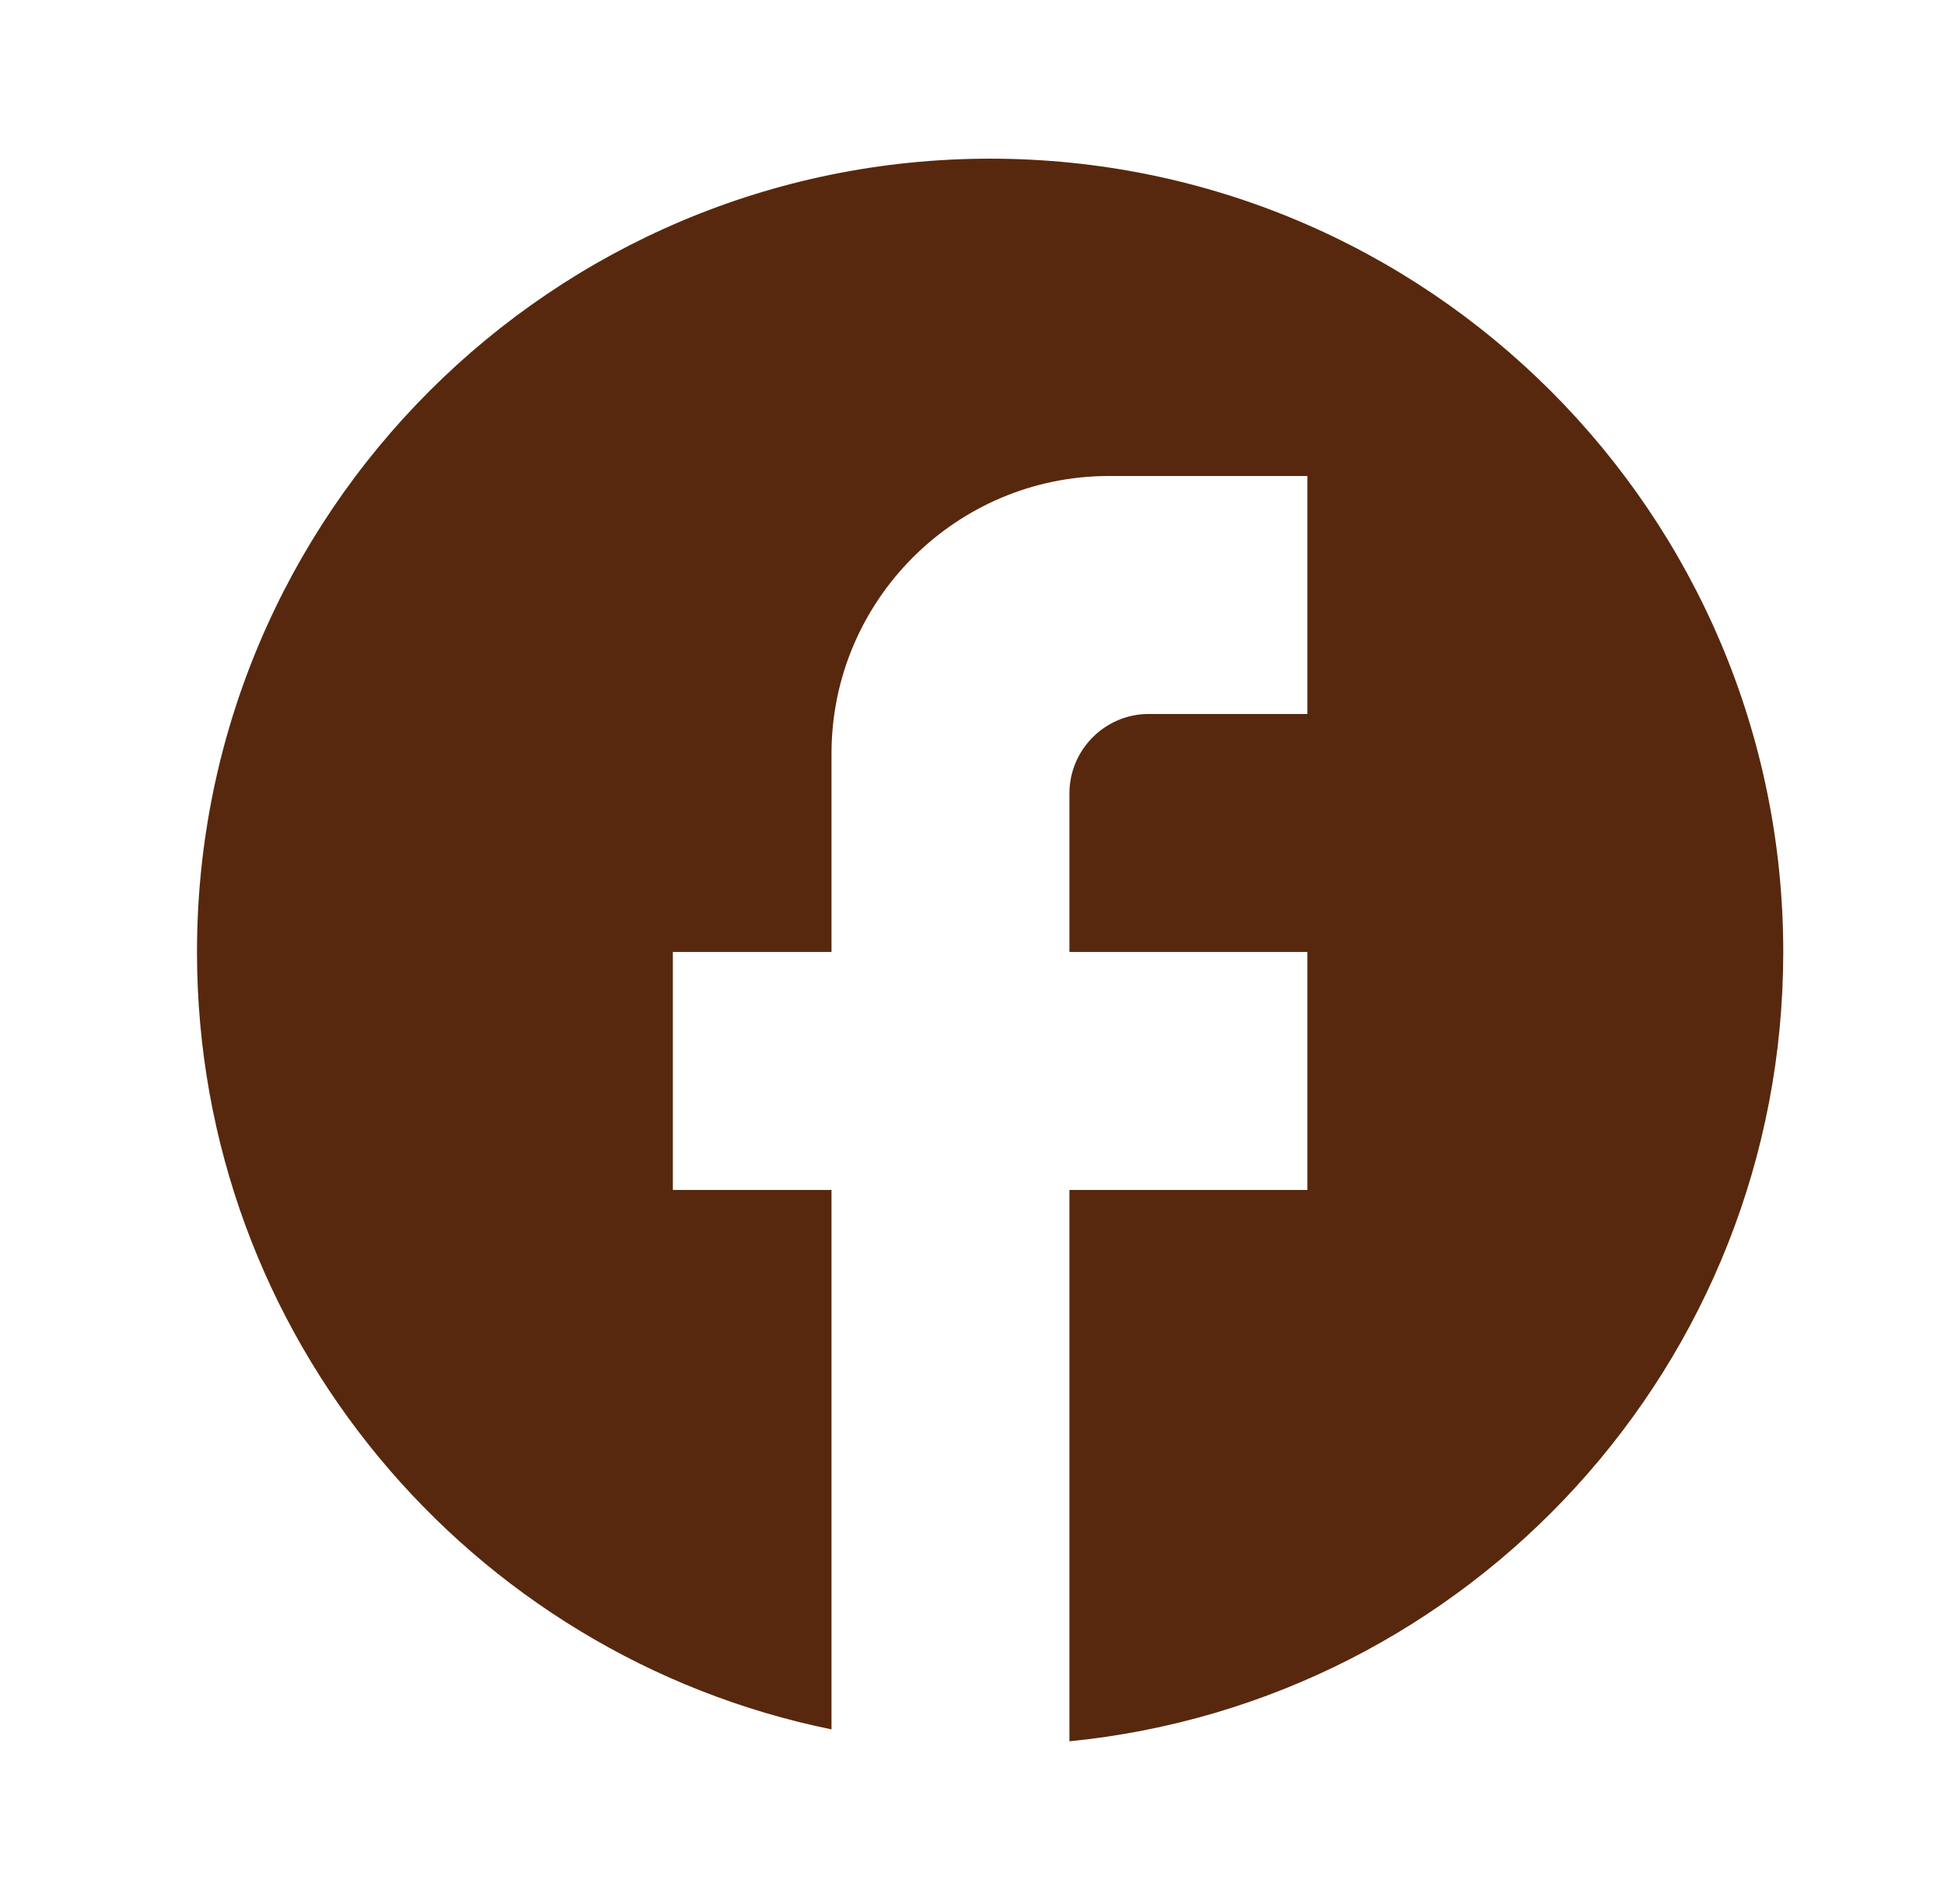 <svg width="48" height="47" viewBox="0 0 48 47" fill="none" xmlns="http://www.w3.org/2000/svg">
<path d="M44.031 23.5C44.031 12.69 35.258 3.917 24.448 3.917C13.638 3.917 4.864 12.69 4.864 23.5C4.864 32.978 11.601 40.87 20.531 42.691V29.375H16.614V23.5H20.531V18.604C20.531 14.824 23.606 11.75 27.385 11.75H32.281V17.625H28.364C27.287 17.625 26.406 18.506 26.406 19.583V23.5H32.281V29.375H26.406V42.985C36.296 42.006 44.031 33.664 44.031 23.5Z" fill="#57280D"/>
</svg>
